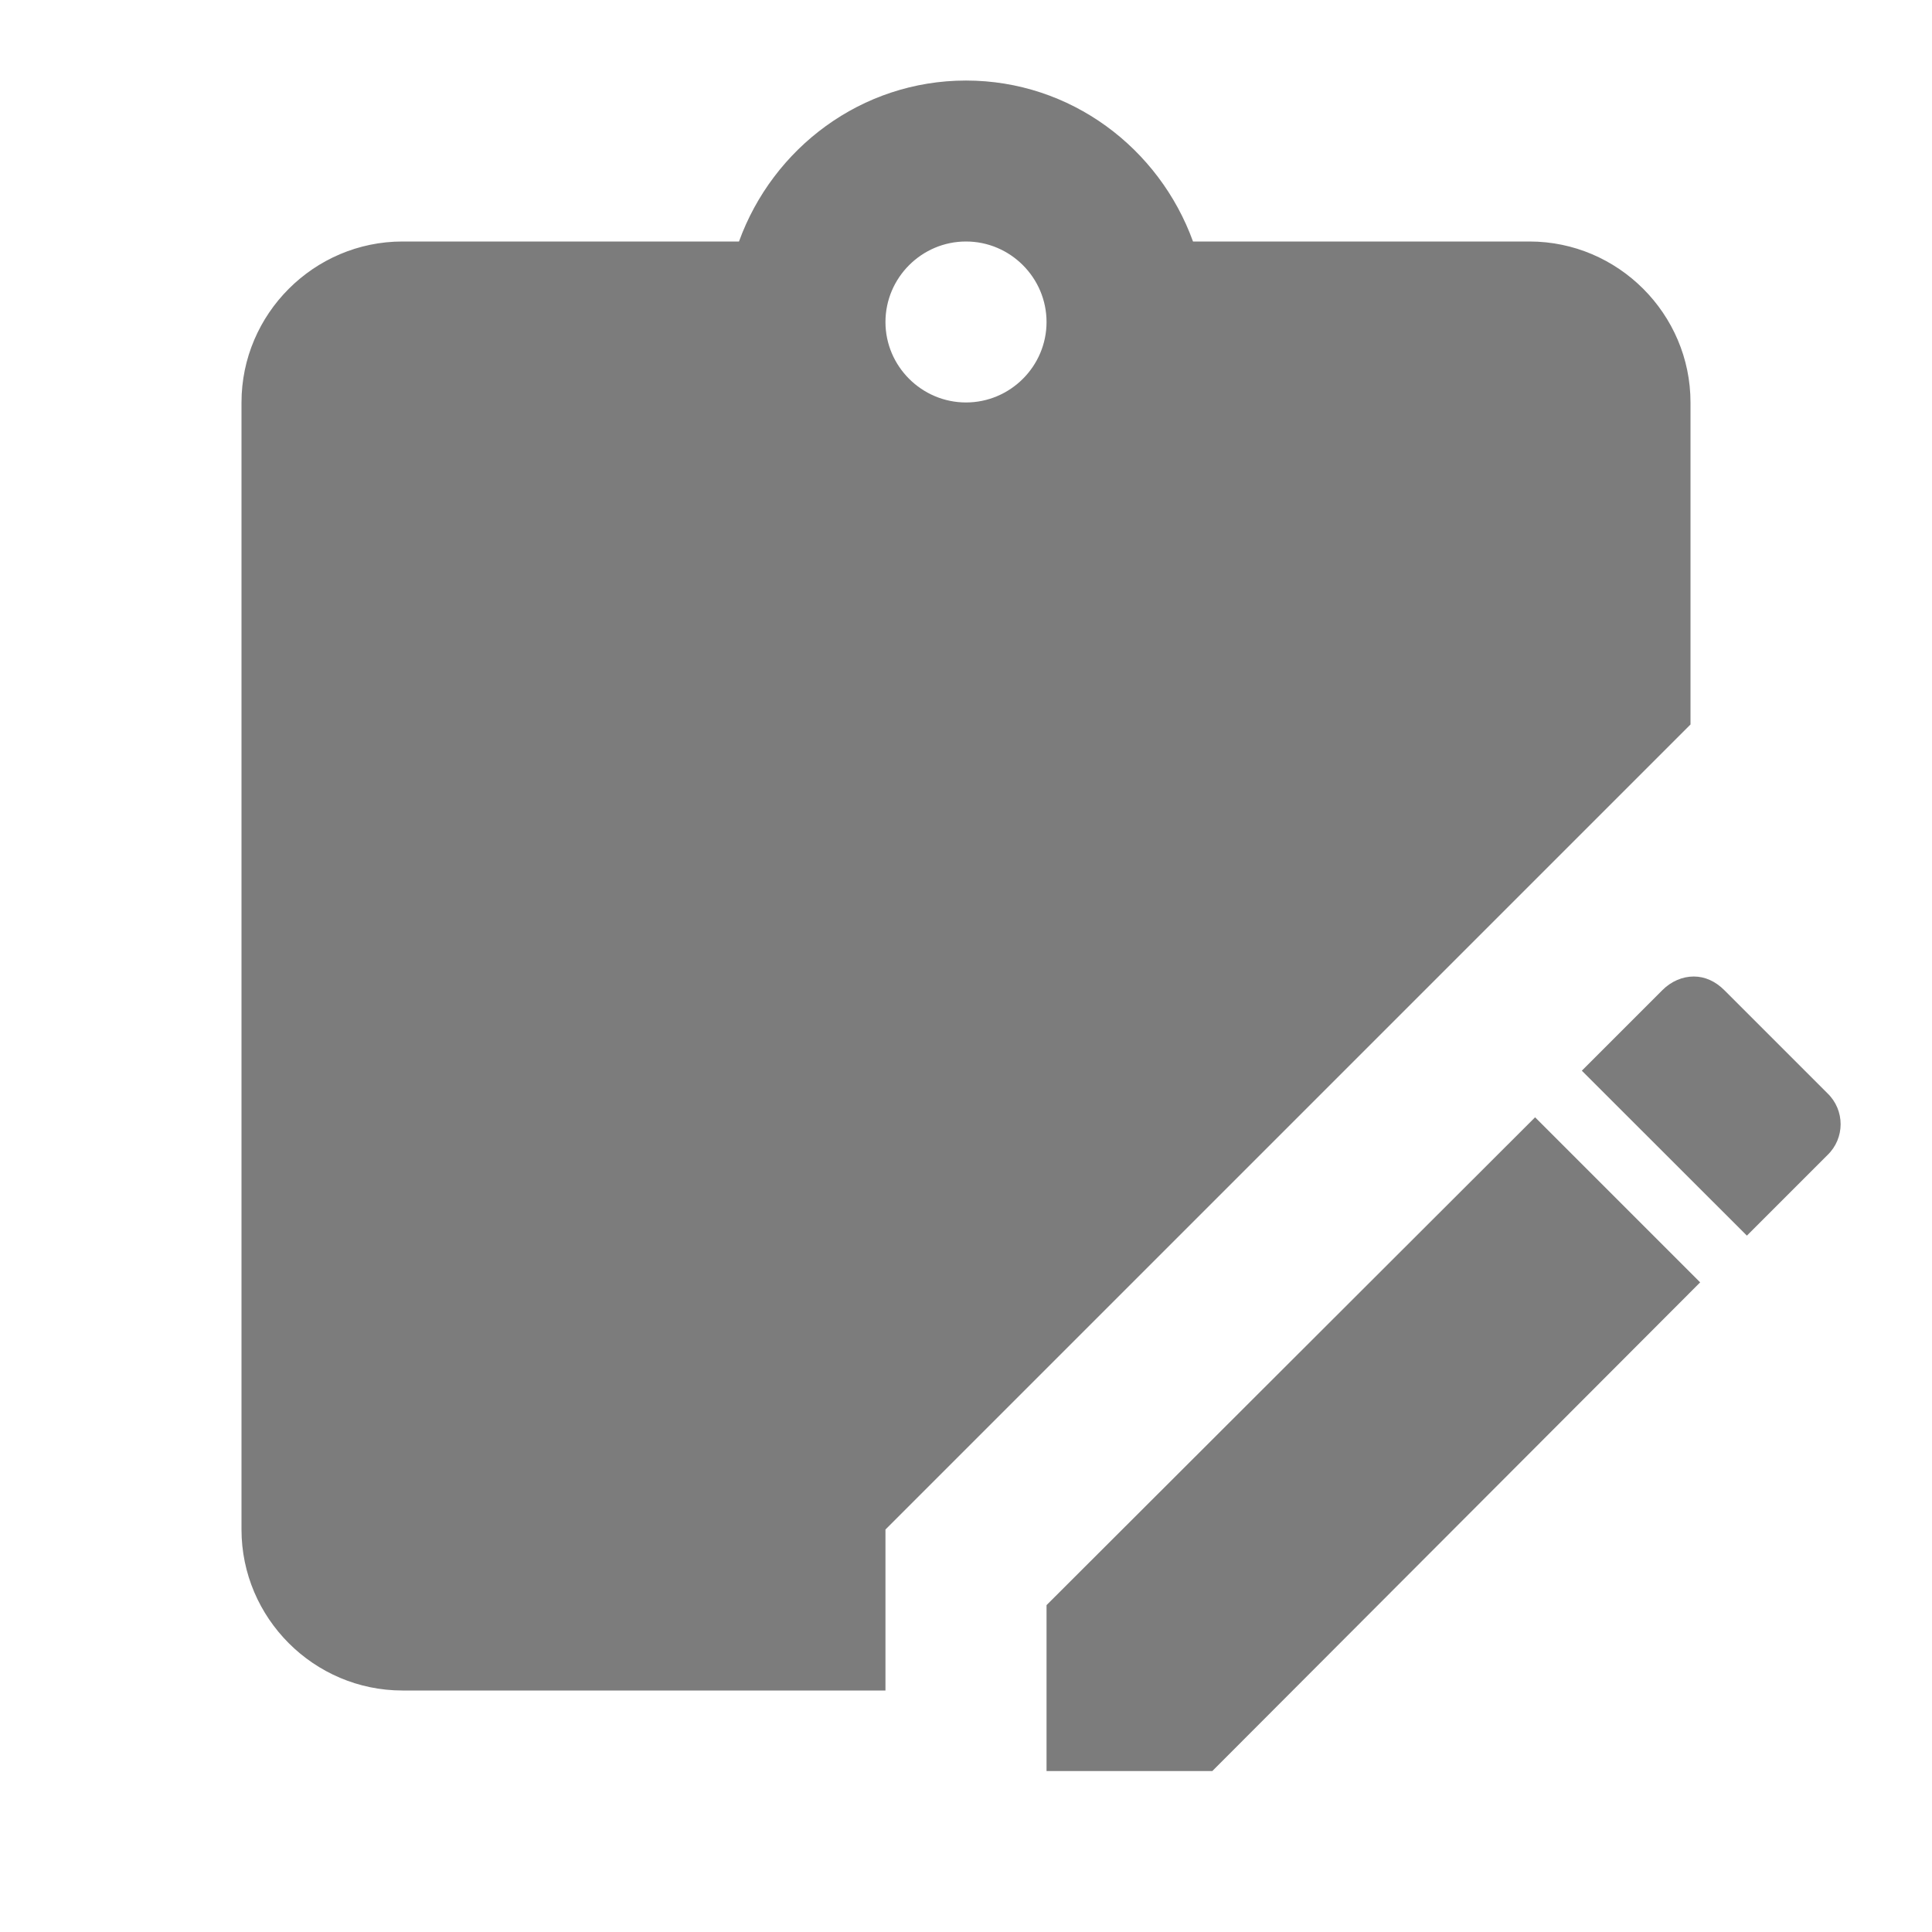 <svg width="16" height="16" viewBox="0 0 16 16" fill="none" xmlns="http://www.w3.org/2000/svg">
<path d="M14.027 8.087C14.12 8.087 14.207 8.127 14.28 8.2L15.133 9.053C15.28 9.193 15.28 9.427 15.133 9.567L14.467 10.233L13.1 8.867L13.767 8.2C13.84 8.127 13.933 8.087 14.027 8.087ZM12.713 9.253L14.08 10.62L10.04 14.667H8.667V13.293L12.713 9.253ZM12.667 2C13.4 2 14 2.6 14 3.333V6L7.333 12.667V14H3.333C2.6 14 2 13.4 2 12.667V3.333C2 2.6 2.6 2 3.333 2H6.12C6.4 1.227 7.133 0.667 8 0.667C8.867 0.667 9.6 1.227 9.88 2H12.667ZM8 2C7.633 2 7.333 2.3 7.333 2.667C7.333 3.033 7.633 3.333 8 3.333C8.367 3.333 8.667 3.033 8.667 2.667C8.667 2.3 8.367 2 8 2Z" fill="#7C7C7C"/>
</svg>
